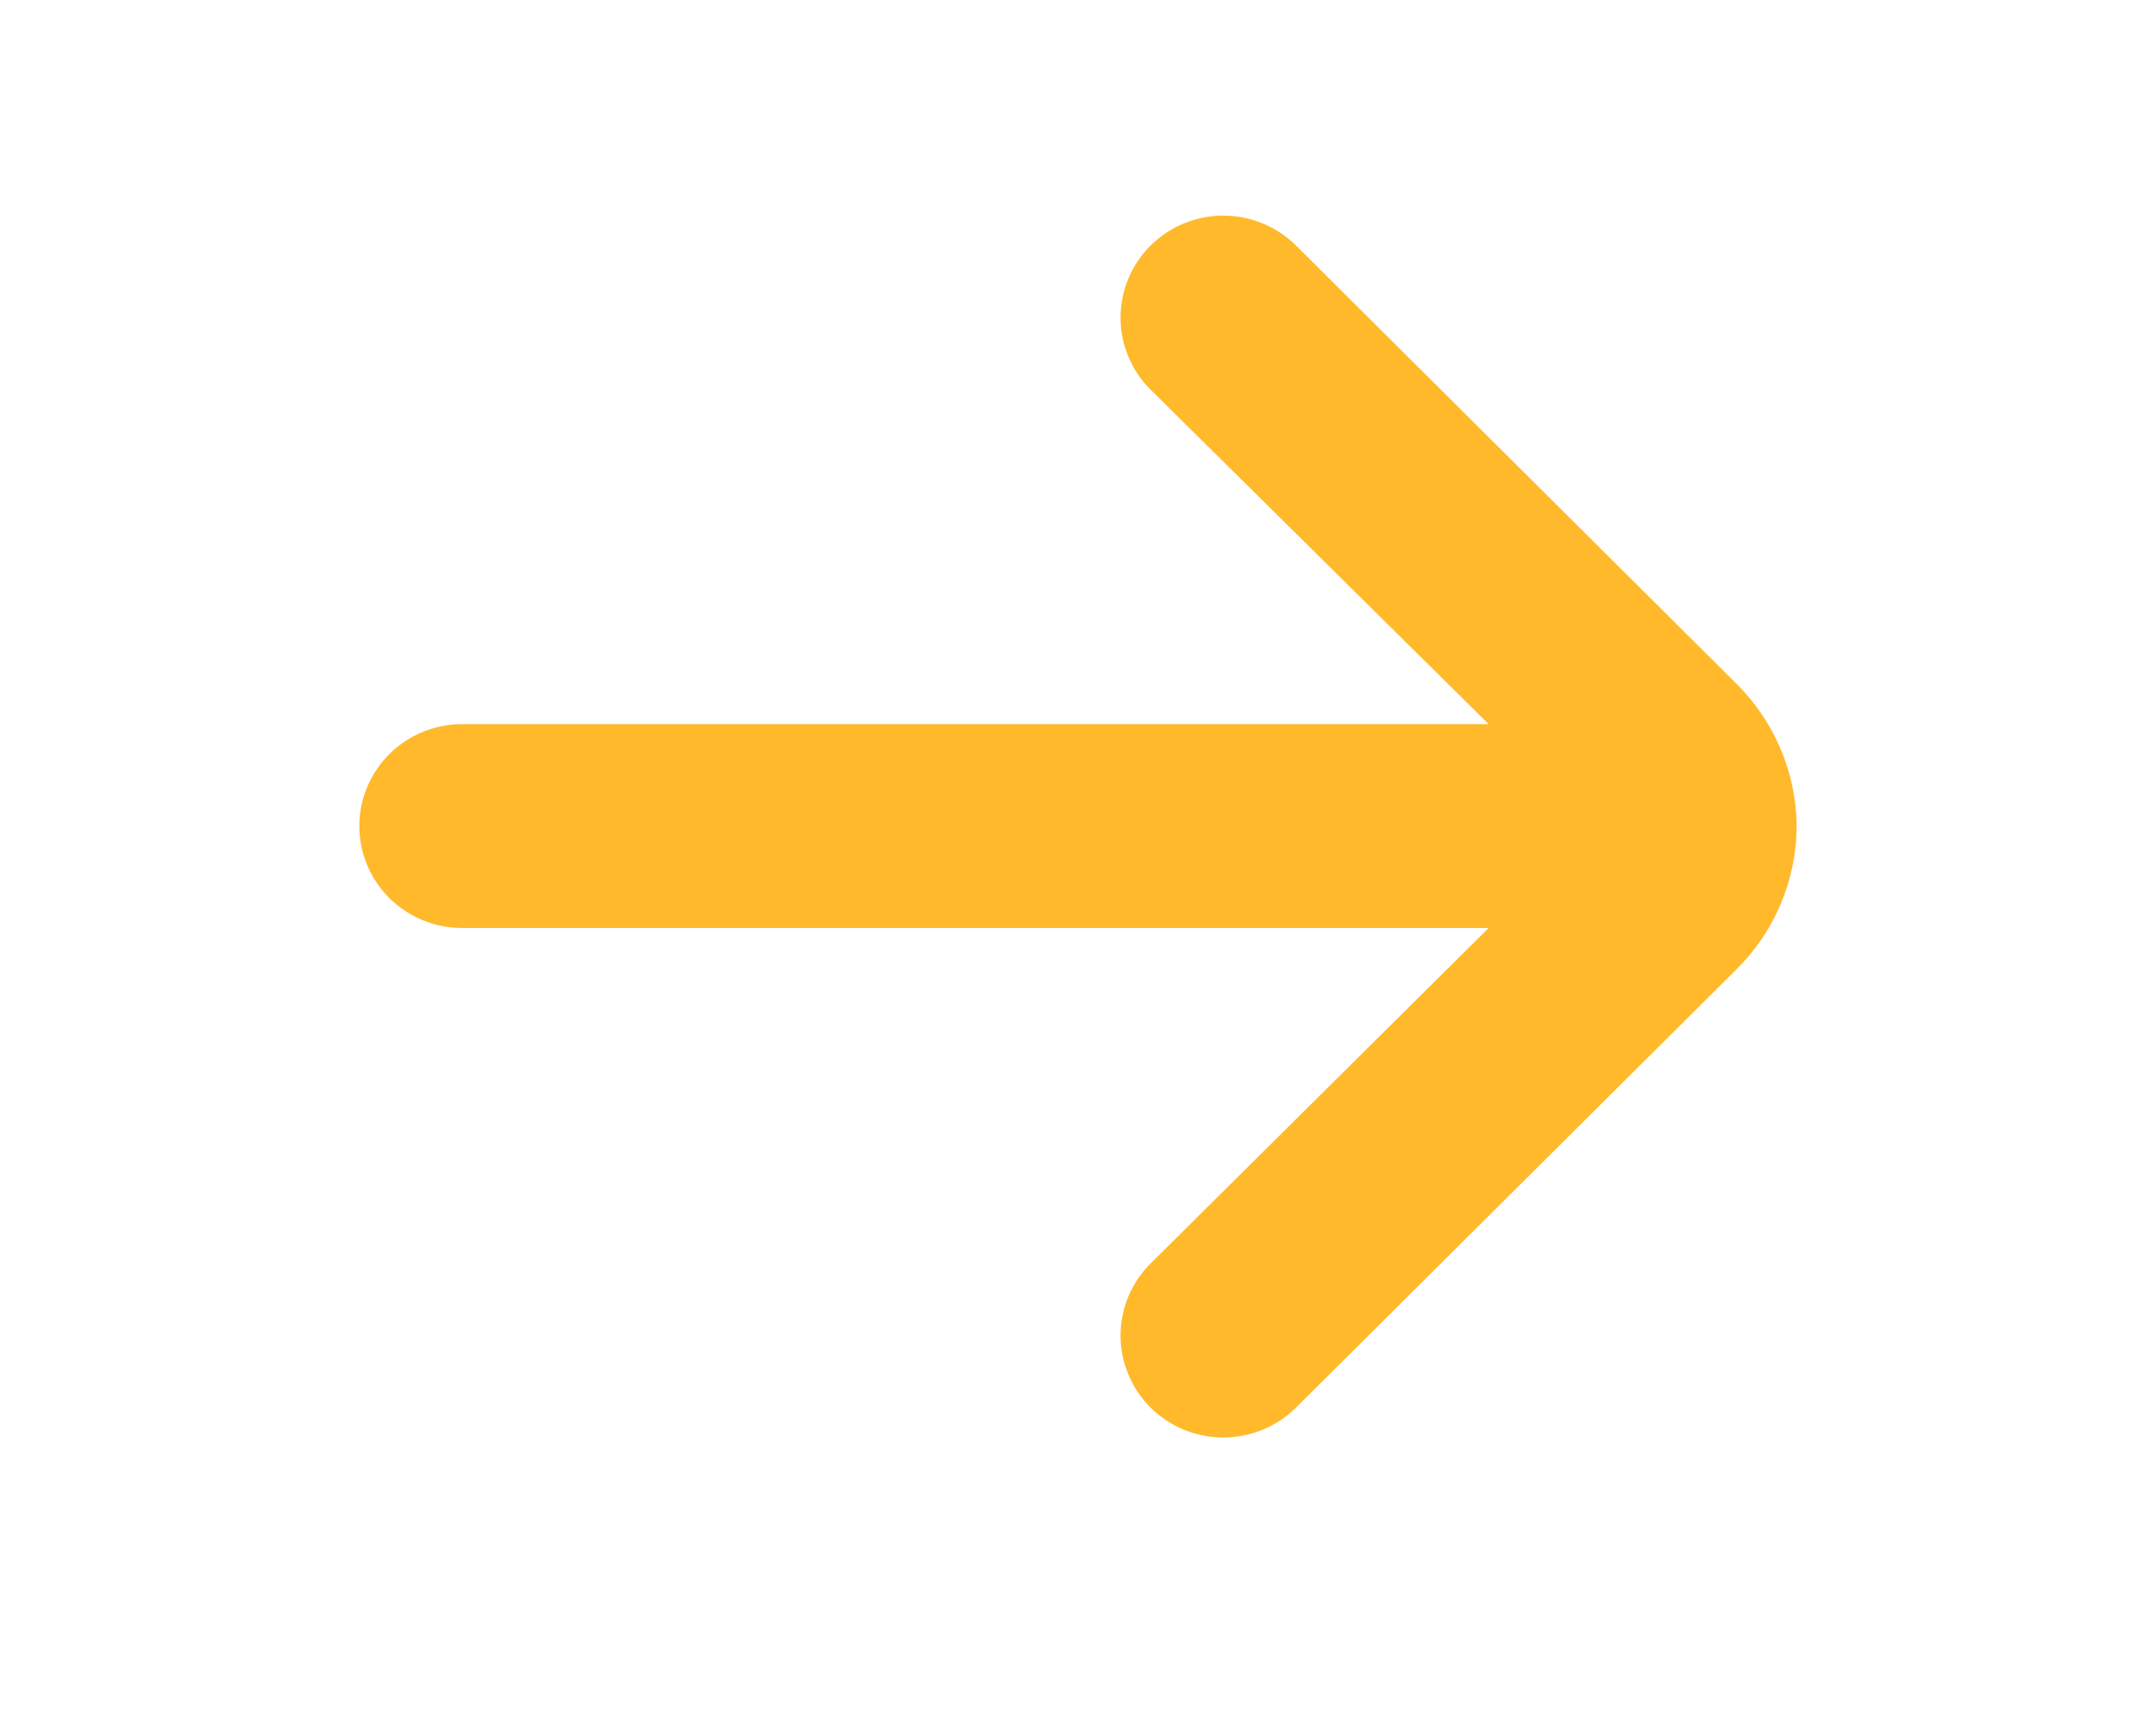 <svg width="30" height="24" viewBox="0 0 30 24" fill="none" xmlns="http://www.w3.org/2000/svg">
<g id="check_circle_FILL1_wght400_GRAD0_opsz24 1">
<path id="Vector" d="M25 11.493C24.993 10.747 24.69 10.034 24.157 9.508L18.029 3.412C17.761 3.148 17.399 3 17.021 3C16.644 3 16.282 3.148 16.014 3.412C15.88 3.544 15.774 3.701 15.702 3.874C15.629 4.046 15.592 4.232 15.592 4.419C15.592 4.606 15.629 4.791 15.702 4.964C15.774 5.137 15.88 5.294 16.014 5.425L20.714 10.075H6.429C6.05 10.075 5.686 10.225 5.418 10.491C5.151 10.757 5 11.117 5 11.493C5 11.869 5.151 12.23 5.418 12.495C5.686 12.761 6.05 12.911 6.429 12.911H20.714L16.014 17.575C15.745 17.84 15.593 18.2 15.592 18.576C15.591 18.953 15.74 19.314 16.007 19.581C16.274 19.848 16.637 19.999 17.016 20C17.395 20.001 17.76 19.853 18.029 19.588L24.157 13.492C24.694 12.963 24.997 12.244 25 11.493Z" fill="#FFB92B"/>
</g>
</svg>
